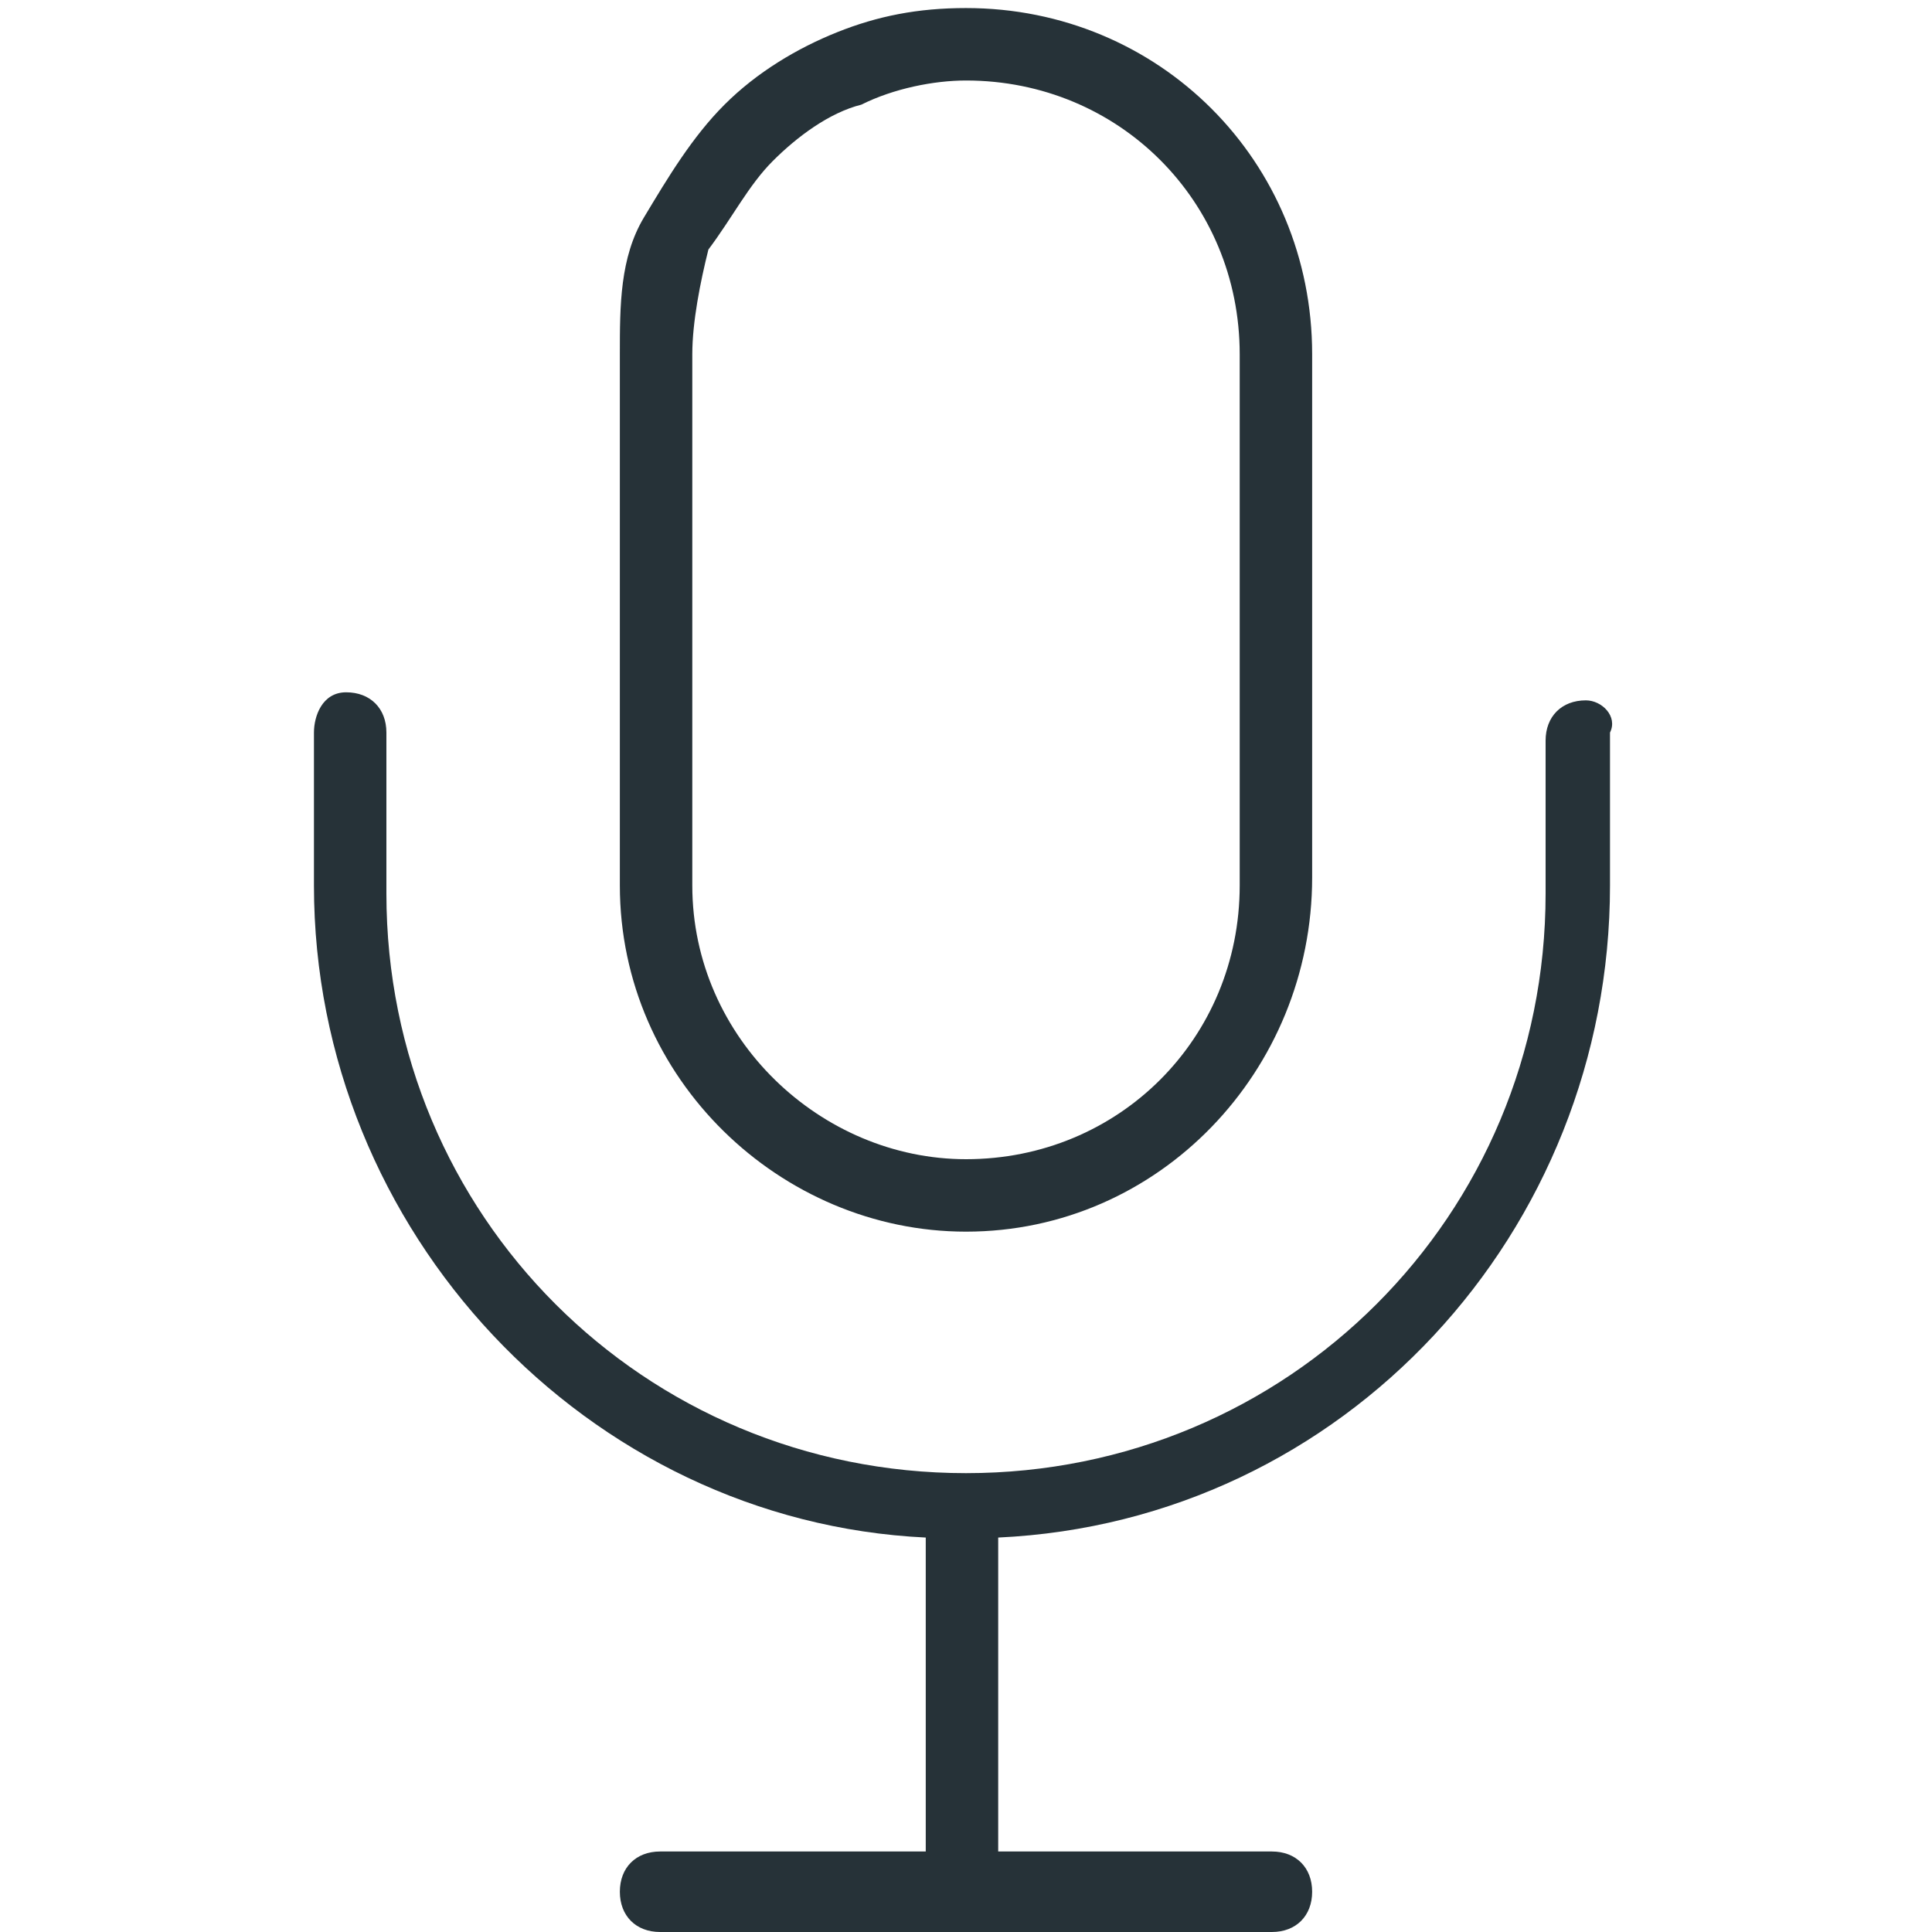 <?xml version="1.0" encoding="utf-8"?>
<!-- Generator: Adobe Illustrator 25.4.1, SVG Export Plug-In . SVG Version: 6.00 Build 0)  -->
<svg version="1.1" id="Capa_1" xmlns="http://www.w3.org/2000/svg" xmlns:xlink="http://www.w3.org/1999/xlink" x="0px" y="0px"
	 viewBox="0 0 24 24" style="enable-background:new 0 0 24 24;" xml:space="preserve">
<style type="text/css">
	.st0{fill:#263238;}
</style>
<g>
	<path class="st0" d="M19.7,8.7c-0.3,0-0.5,0.2-0.5,0.5v1.9c0,4-3.2,7.2-7.2,7.2c-4,0-7.2-3.2-7.2-7.2V9.1c0-0.3-0.2-0.5-0.5-0.5
		S3.9,8.9,3.9,9.1v1.9c0,4.3,3.4,7.9,7.6,8.1V23H8.2c-0.3,0-0.5,0.2-0.5,0.5c0,0.3,0.2,0.5,0.5,0.5h7.6c0.3,0,0.5-0.2,0.5-0.5
		c0-0.3-0.2-0.5-0.5-0.5h-3.4v-3.9c4.3-0.2,7.6-3.8,7.6-8.1V9.1C20.1,8.9,19.9,8.7,19.7,8.7z"/>
	<path class="st0" d="M12,15.3c2.4,0,4.3-2,4.3-4.4V4.4c0-2.4-1.9-4.3-4.3-4.3c-0.6,0-1.1,0.1-1.6,0.3S9.4,0.9,9,1.3S8.3,2.2,8,2.7
		S7.7,3.8,7.7,4.4V11C7.7,13.4,9.7,15.3,12,15.3z M8.6,4.4c0-0.4,0.1-0.9,0.2-1.3C9.1,2.7,9.3,2.3,9.6,2c0.3-0.3,0.7-0.6,1.1-0.7
		C11.1,1.1,11.6,1,12,1l0,0c1.9,0,3.4,1.5,3.4,3.4V11c0,1.9-1.5,3.4-3.4,3.4c-1.8,0-3.4-1.5-3.4-3.4V4.4z"/>
</g>
</svg>
